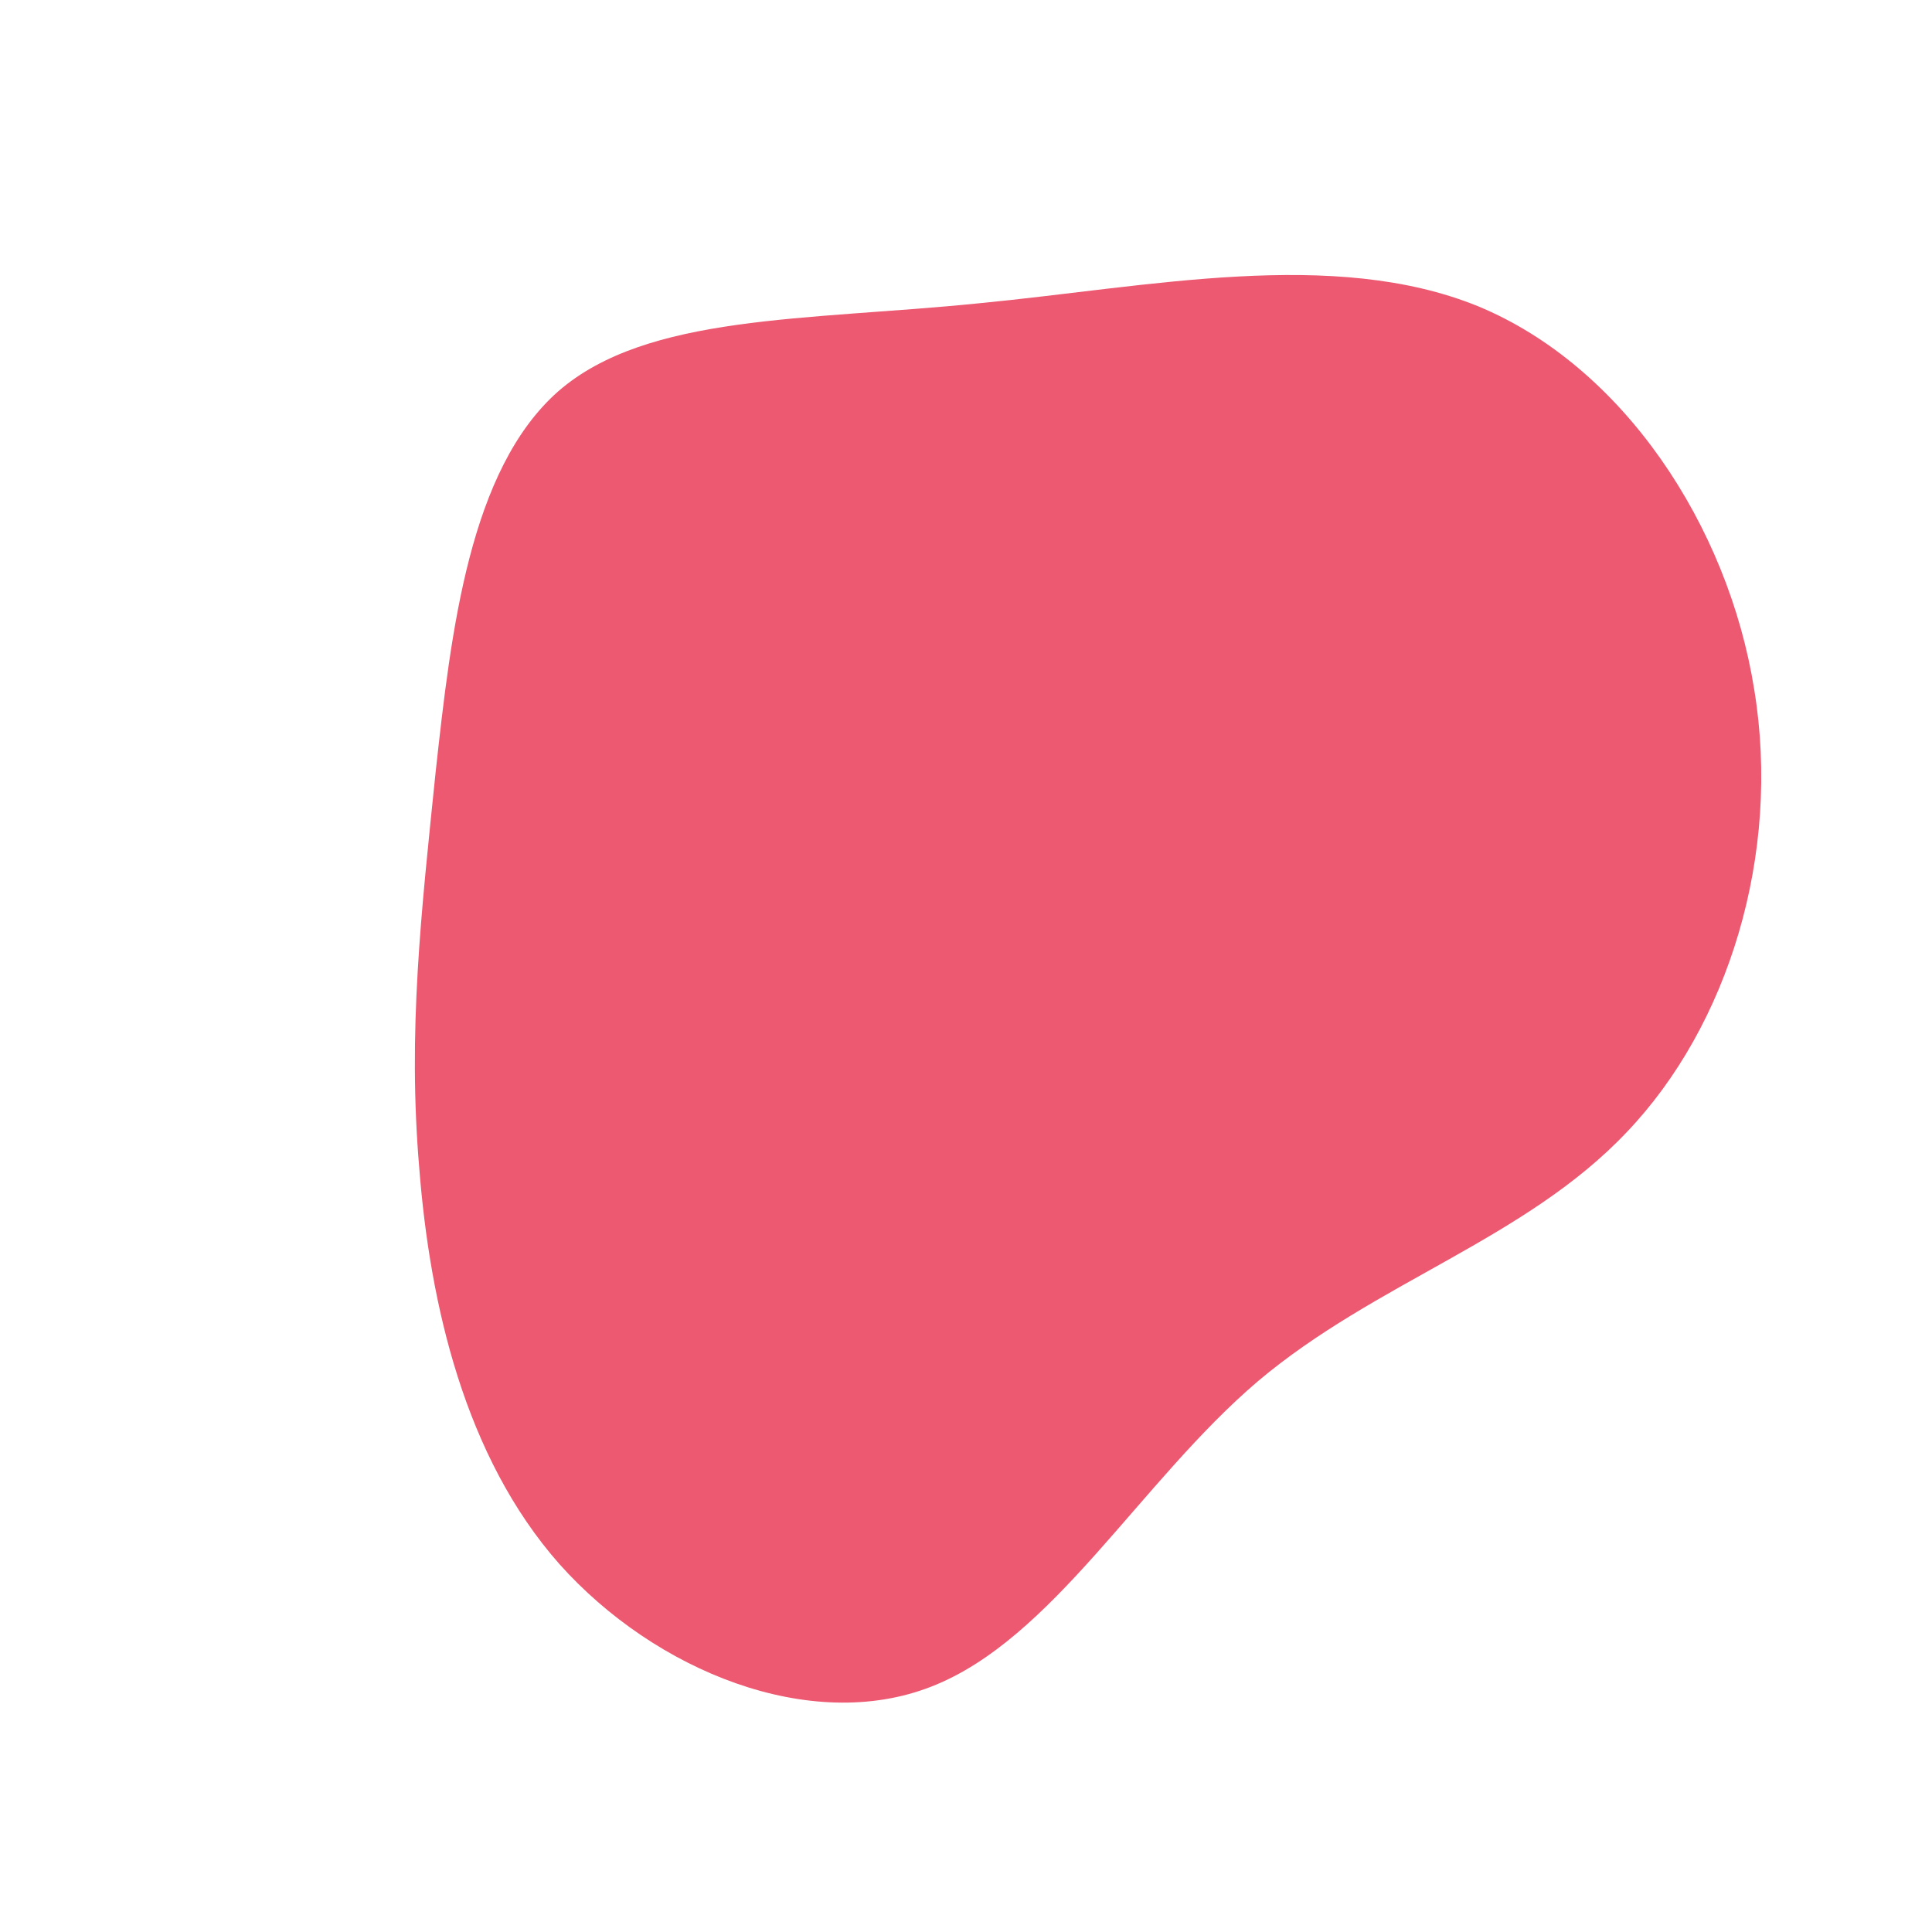 <?xml version="1.0" standalone="no"?>
<svg viewBox="0 0 200 200" xmlns="http://www.w3.org/2000/svg">
  <path fill="#EC5971" d="M53,-68.3C68,-62.1,78.9,-45.6,81.6,-28.6C84.4,-11.5,78.9,6.2,68.4,17.2C57.9,28.3,42.4,32.7,30.2,43C18,53.4,9,69.7,-3.6,74.6C-16.1,79.5,-32.2,73,-42.1,61.9C-51.9,50.8,-55.5,35,-56.6,20.9C-57.8,6.8,-56.4,-5.5,-54.9,-20.1C-53.3,-34.7,-51.4,-51.4,-42.2,-59.5C-33,-67.5,-16.5,-66.8,1.3,-68.6C19,-70.3,38,-74.4,53,-68.3Z" transform="translate(100 100)" />
</svg>
